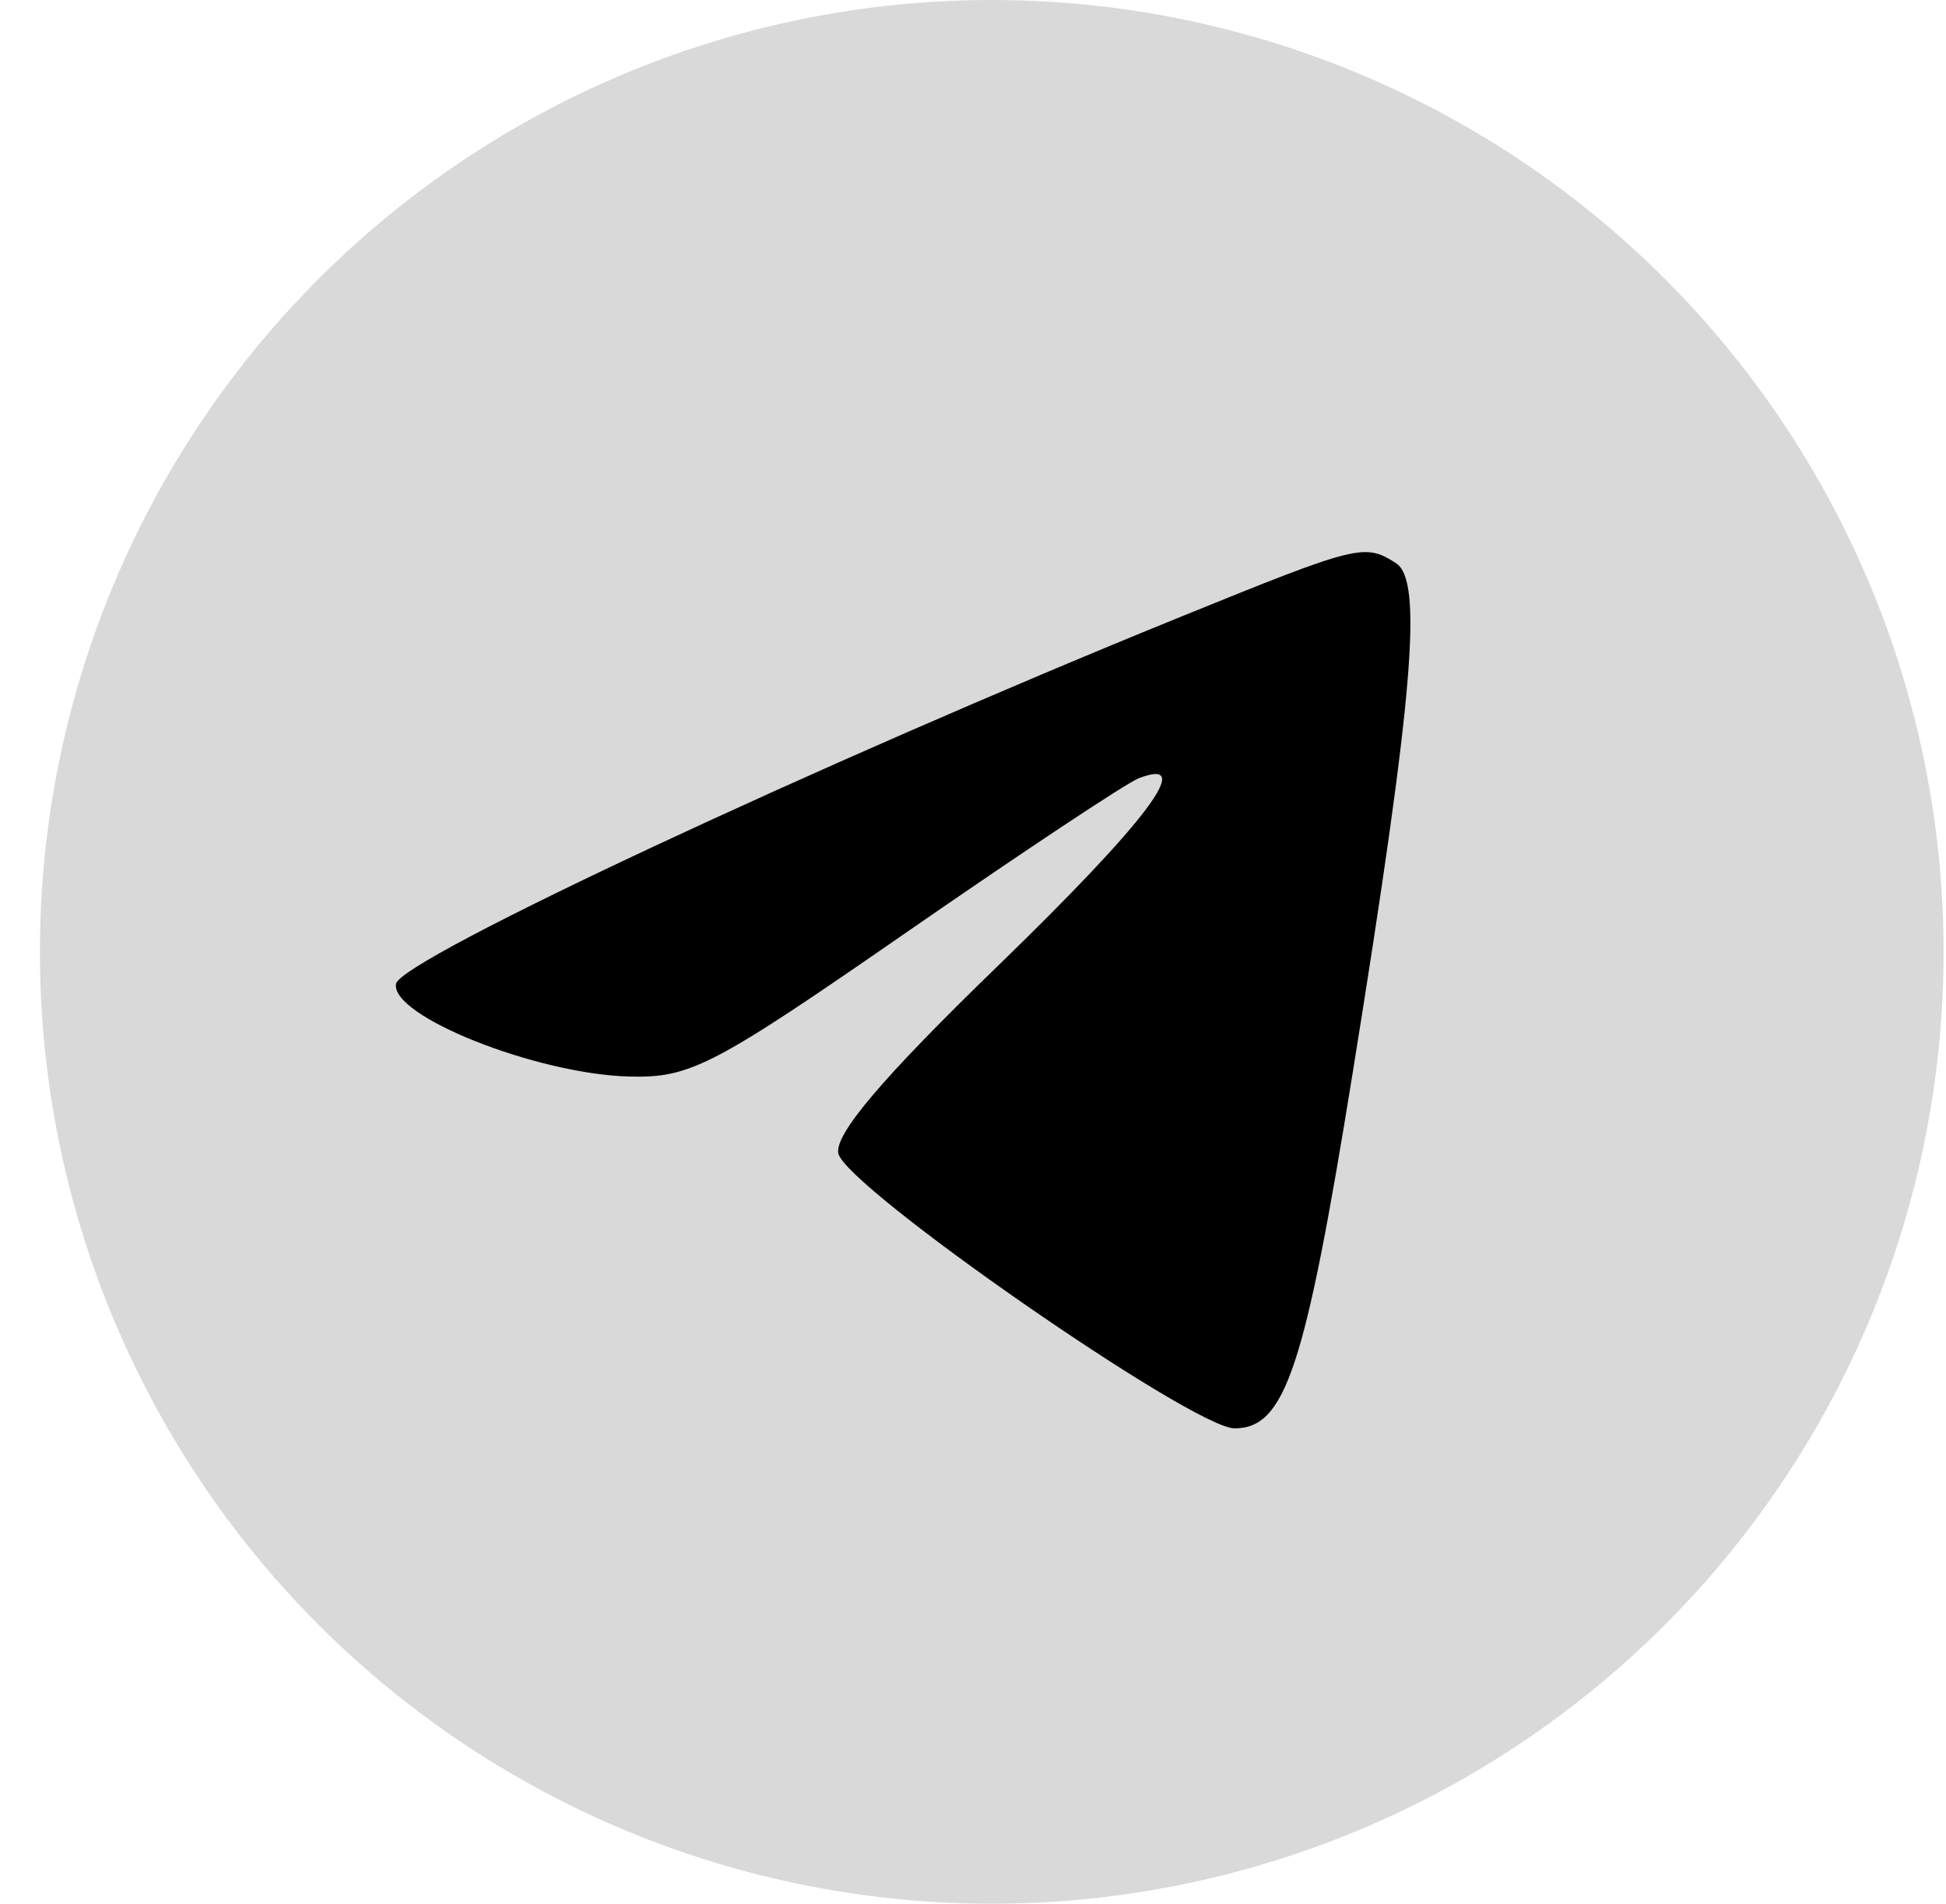 <svg width="46" height="45" viewBox="0 0 46 45" fill="none" xmlns="http://www.w3.org/2000/svg">
<circle cx="23.443" cy="22.5" r="22.5" fill="#D9D9D9"/>
<path d="M27.917 14.577C19.324 18.067 9.471 22.674 9.362 23.254C9.219 24.014 12.679 25.39 14.876 25.447C16.319 25.484 16.852 25.207 21.419 22.044C24.153 20.151 26.627 18.509 26.917 18.397C28.275 17.872 27.122 19.405 23.568 22.851C20.869 25.467 19.729 26.807 19.816 27.261C19.966 28.048 28.198 33.763 29.182 33.763C30.381 33.763 30.847 32.358 31.979 25.336C33.414 16.429 33.643 13.723 32.996 13.31C32.257 12.838 32.105 12.876 27.917 14.577Z" fill="black"/>
</svg>
